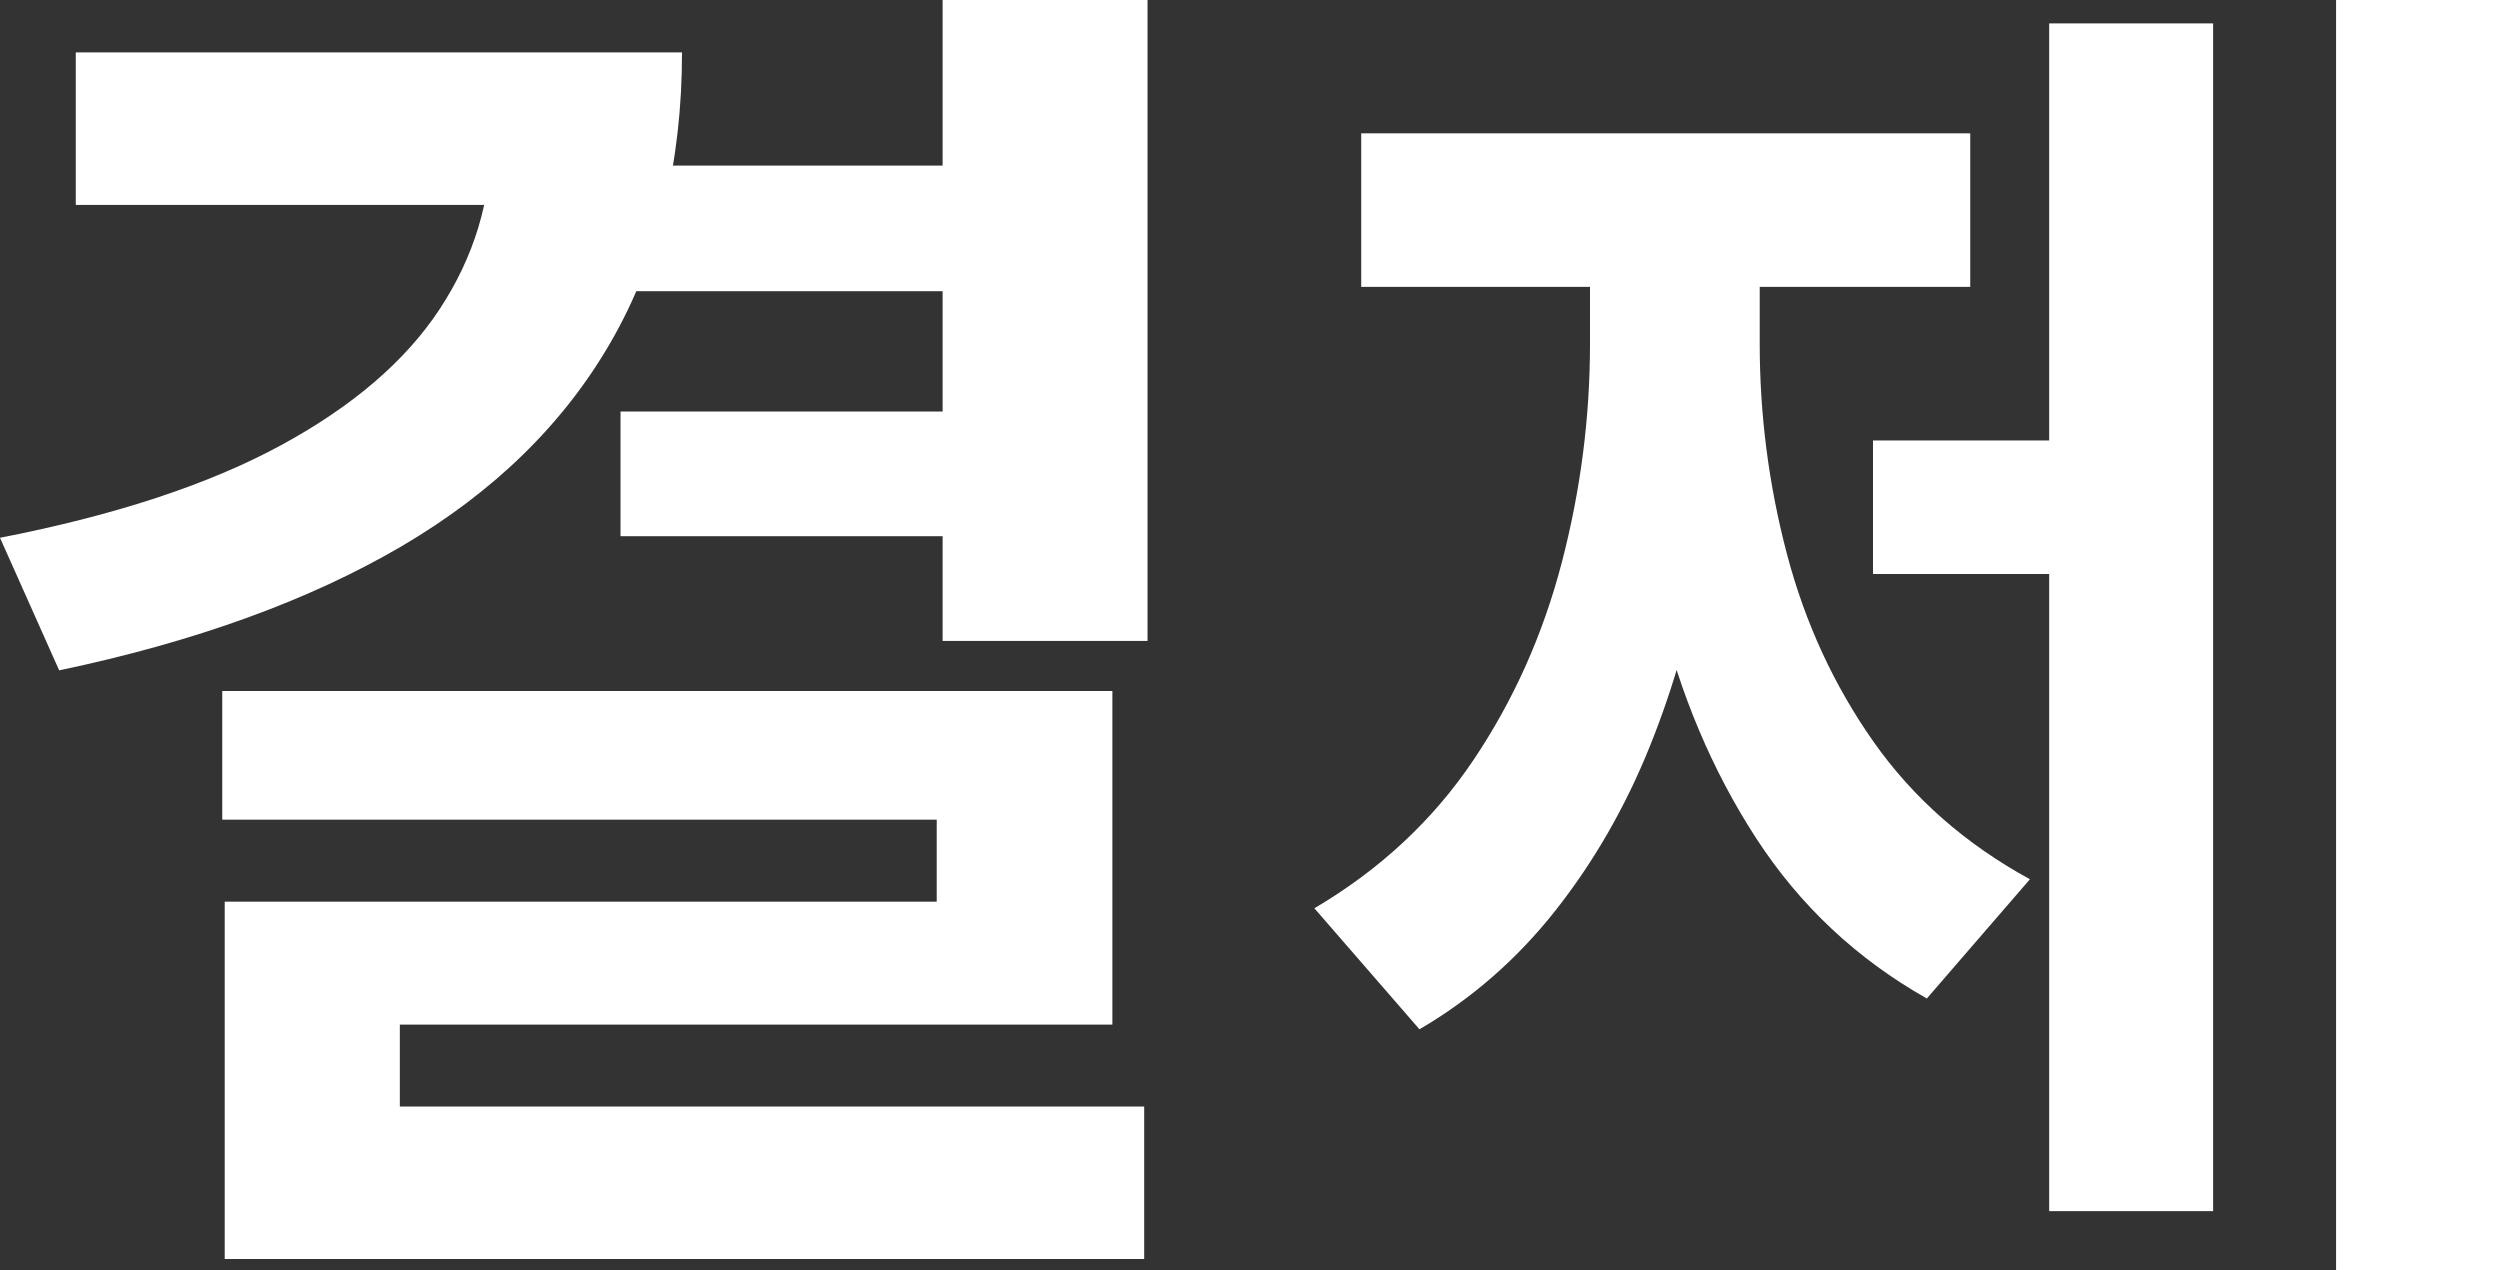 ﻿<?xml version="1.0" encoding="utf-8"?>
<svg version="1.1" xmlns:xlink="http://www.w3.org/1999/xlink" width="61px" height="31px" xmlns="http://www.w3.org/2000/svg">
  <rect width="100%" height="100%" fill="#333333" stroke="none"/>
  <g transform="matrix(1 0 0 1 -258 -25 )">
    <path d="M 23 15.638  L 23 0  L 28 0  L 28 15.638  L 23 15.638  Z M 11.983 3.411  C 11.983 3.411  11.983 1.278  11.983 1.278  C 11.983 1.278  16.641 1.278  16.641 1.278  C 16.641 3.976  16.064 6.329  14.909 8.336  C 13.754 10.344  12.049 12.009  9.795 13.331  C 7.54 14.652  4.756 15.661  1.444 16.357  C 1.444 16.357  0 13.122  0 13.122  C 2.798 12.576  5.078 11.827  6.84 10.873  C 8.601 9.919  9.898 8.807  10.732 7.536  C 11.566 6.266  11.983 4.89  11.983 3.411  Z M 1.849 5  L 1.849 1.278  L 13.799 1.278  L 13.799 5  L 1.849 5  Z M 15.381 7.106  L 15.381 4.04  L 23.421 4.04  L 23.421 7.106  L 15.381 7.106  Z M 15.141 13.084  L 15.141 10.041  L 23.266 10.041  L 23.266 13.084  L 15.141 13.084  Z M 5.423 20  L 5.423 16.861  L 27.142 16.861  L 27.142 25  L 9.756 25  L 9.756 29.286  L 5.483 29.286  L 5.483 22  L 22.856 22  L 22.856 20  L 5.423 20  Z M 5.483 30.719  L 5.483 27  L 27.918 27  L 27.918 30.719  L 5.483 30.719  Z M 57 31  L 57 0  L 61 0  L 61 31  L 57 31  Z M 45.701 14.006  L 45.701 10.748  L 51.428 10.748  L 51.428 14.006  L 45.701 14.006  Z M 50 29.552  L 50 0.571  L 54 0.571  L 54 29.552  L 50 29.552  Z M 38.796 8.389  C 38.796 8.389  38.796 4.991  38.796 4.991  L 42.022 4.991  C 42.022 4.991  42.022 8.389  42.022 8.389  C 42.022 10.112  41.876 11.811  41.585 13.486  C 41.293 15.161  40.85 16.737  40.255 18.213  C 39.66 19.689  38.894 21.021  37.959 22.209  C 37.023 23.397  35.915 24.366  34.635 25.115  C 34.635 25.115  32.071 22.162  32.071 22.162  C 33.672 21.218  34.963 20.015  35.946 18.554  C 36.929 17.094  37.649 15.483  38.108 13.724  C 38.567 11.964  38.796 10.186  38.796 8.389  Z M 39.736 8.389  C 39.736 8.389  39.736 4.991  39.736 4.991  L 42.937 4.991  C 42.937 4.991  42.937 8.389  42.937 8.389  C 42.937 10.126  43.158 11.835  43.601 13.517  C 44.044 15.198  44.749 16.726  45.715 18.1  C 46.682 19.474  47.954 20.592  49.53 21.454  C 49.53 21.454  47.015 24.363  47.015 24.363  C 45.302 23.396  43.912 22.09  42.845 20.445  C 41.778 18.8  40.993 16.94  40.49 14.864  C 39.987 12.788  39.736 10.63  39.736 8.389  Z M 33.214 7  L 33.214 3.254  L 48.074 3.254  L 48.074 7  L 33.214 7  Z " fill-rule="nonzero" fill="#ffffff" stroke="none" transform="matrix(1 0 0 1 258 25 )" />
  </g>
</svg>
